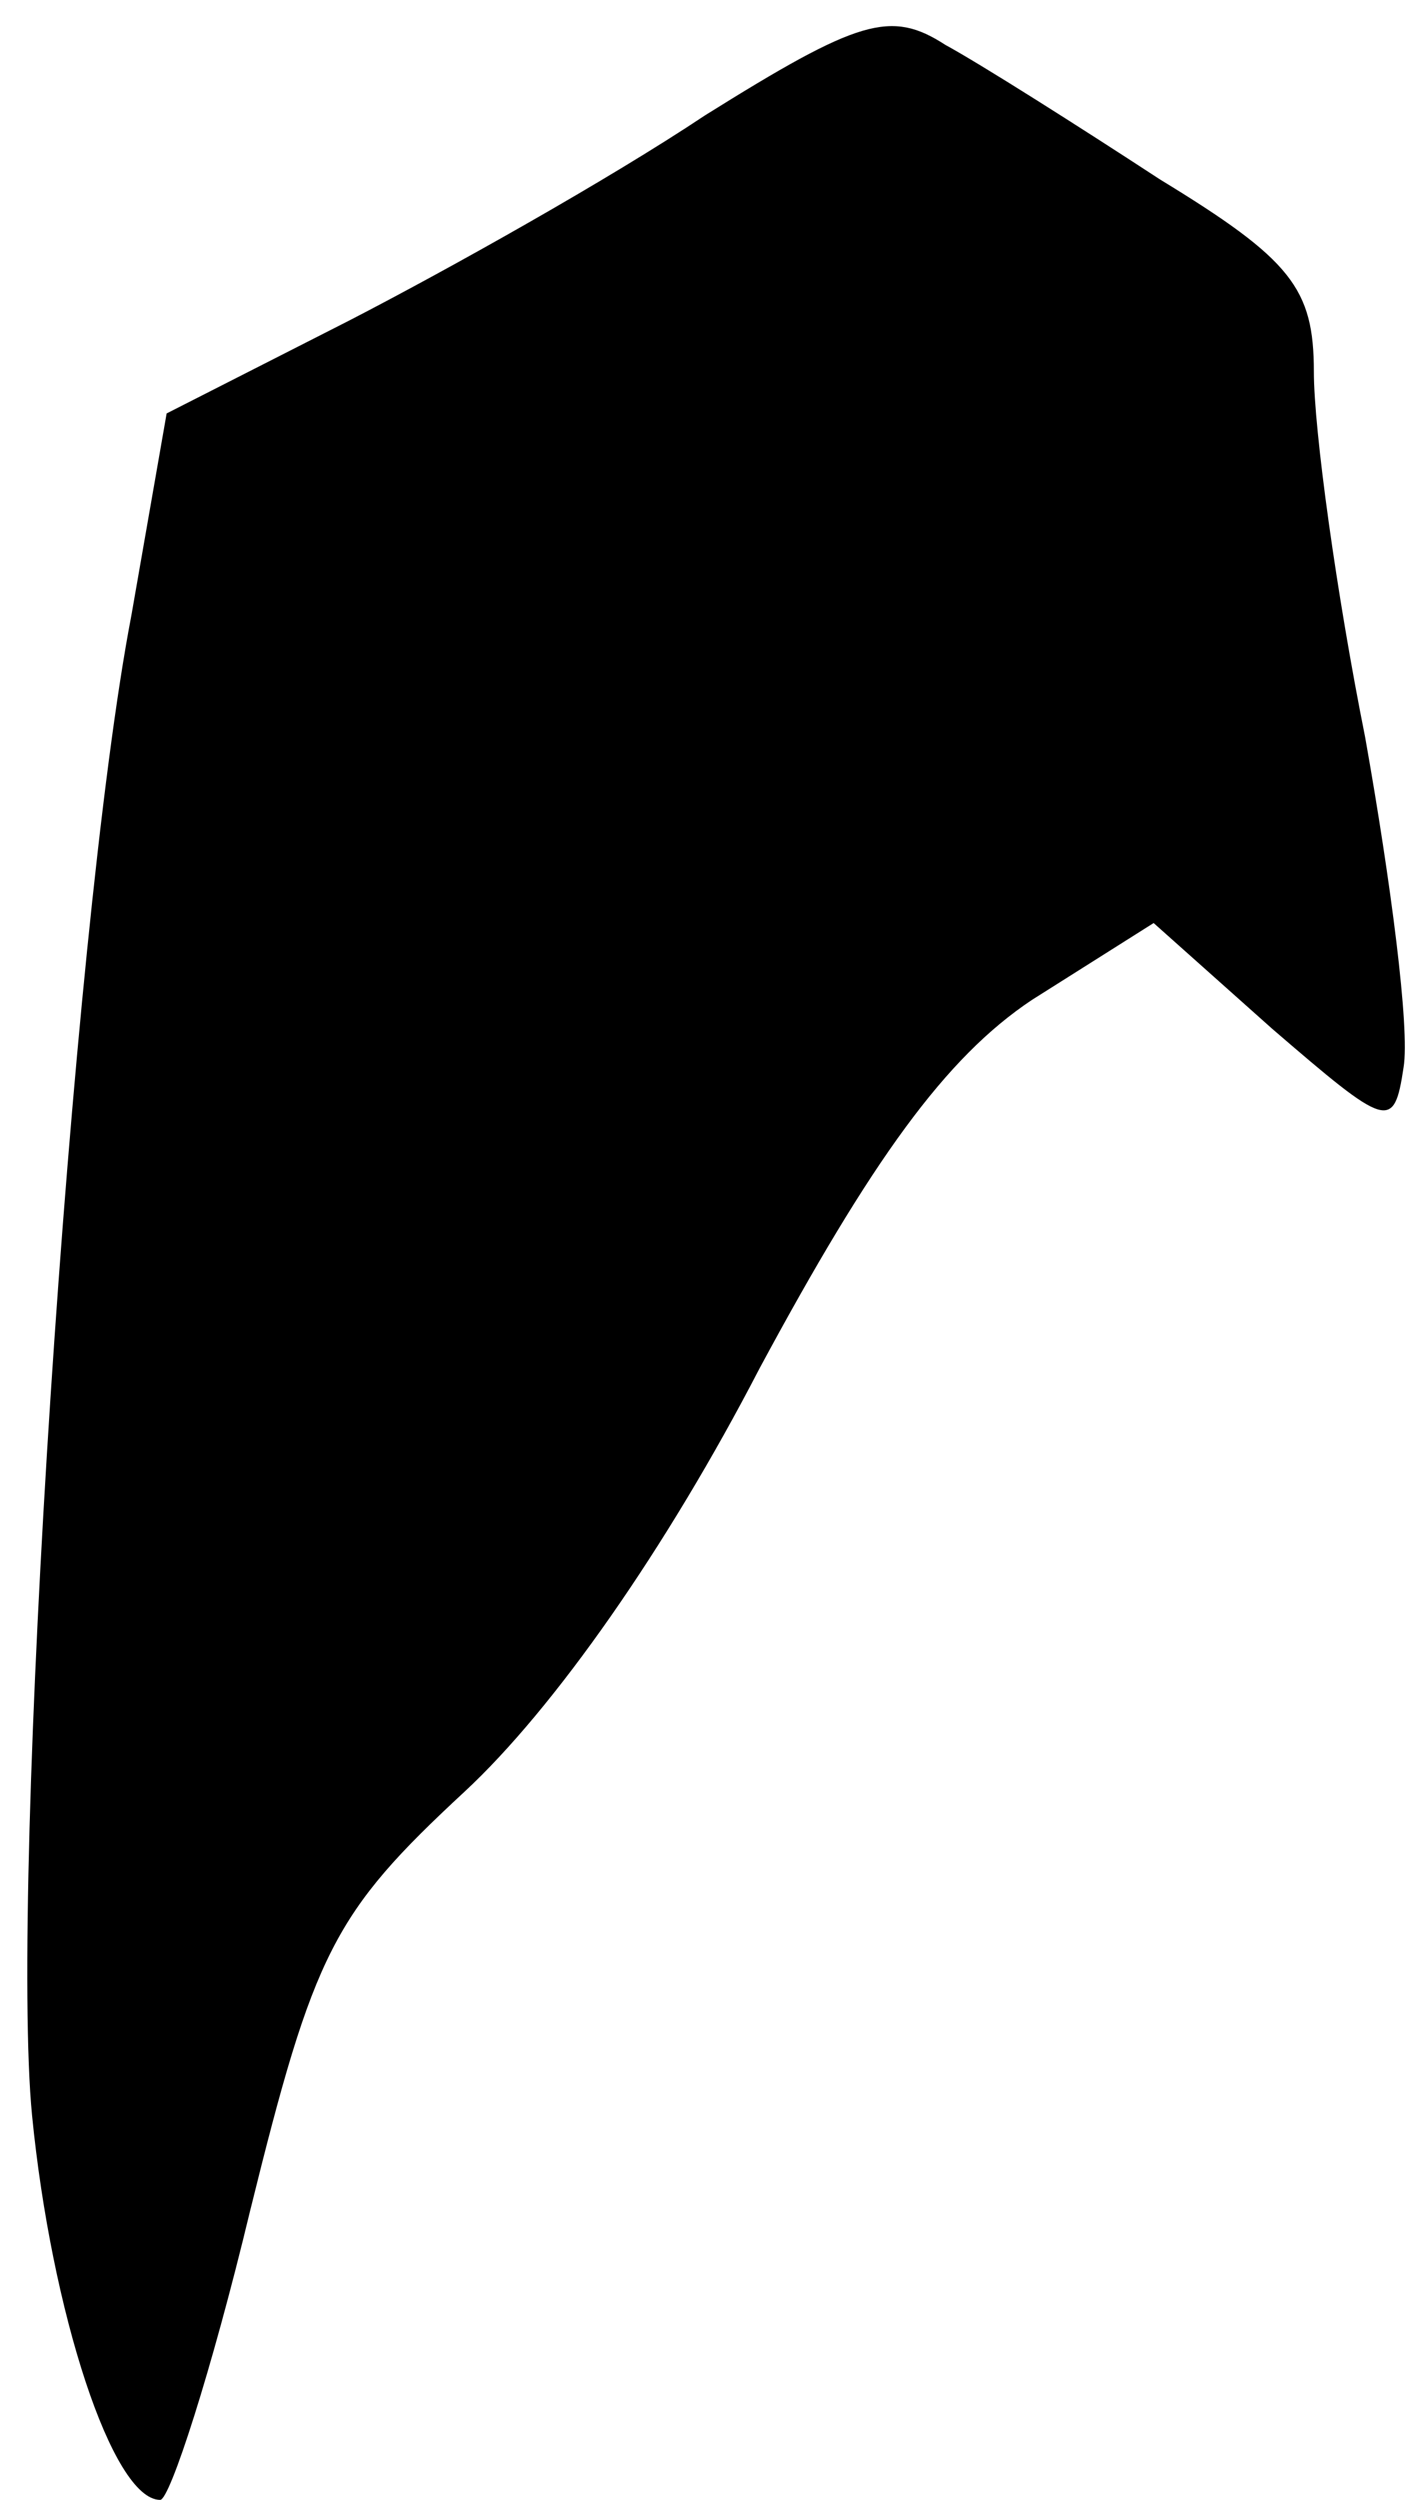 <?xml version="1.0" standalone="no"?>
<!DOCTYPE svg PUBLIC "-//W3C//DTD SVG 20010904//EN"
 "http://www.w3.org/TR/2001/REC-SVG-20010904/DTD/svg10.dtd">
<svg version="1.0" xmlns="http://www.w3.org/2000/svg"
 width="44pt" height="78pt" viewBox="0 0 44 78"
 preserveAspectRatio="xMidYMid meet">
<g transform="translate(0,78) scale(0.1,-0.1)"
fill="#000000" stroke="none">
<path fill="#000000" stroke="none" d="M220 744 c-30 -20 -80 -48 -111 -64
l-57 -29 -11 -63 c-19 -99 -38 -396 -31 -468 6 -61 25 -120 40 -120 3 0 16 40
28 90 20 81 26 93 67 131 28 26 63 76 92 132 35 65 58 97 85 115 l38 24 37
-33 c36 -31 38 -32 41 -12 2 12 -4 58 -12 103 -9 45 -16 96 -16 114 0 26 -7
35 -48 60 -26 17 -56 36 -67 42 -17 11 -27 8 -75 -22z"/>
</g>
</svg>
